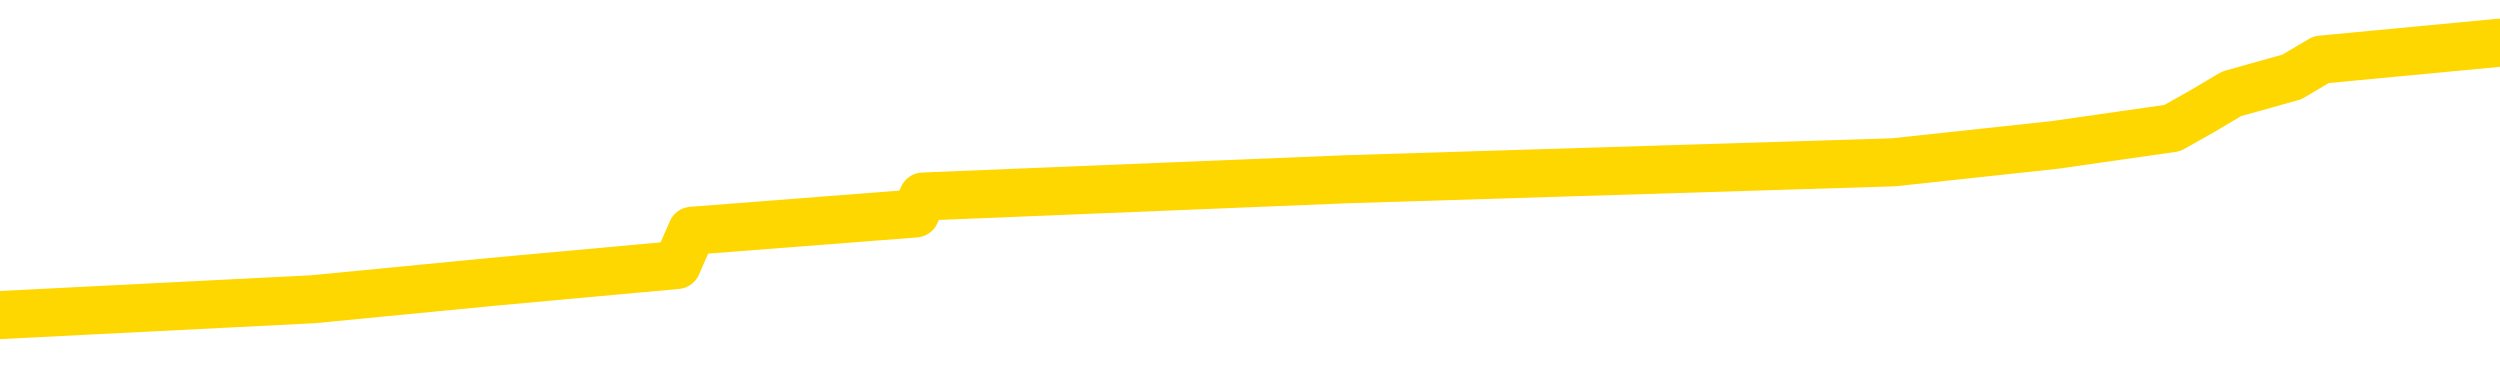<svg xmlns="http://www.w3.org/2000/svg" version="1.1" viewBox="0 0 6500 1000">
	<path fill="none" stroke="gold" stroke-width="125" stroke-linecap="round" stroke-linejoin="round" d="M0 135682  L-1117009 135682 L-1116824 135638 L-1116334 135549 L-1116041 135504 L-1115729 135415 L-1115495 135371 L-1115441 135282 L-1115382 135193 L-1115229 135148 L-1115189 135060 L-1115056 135015 L-1114763 134971 L-1114223 134971 L-1113612 134926 L-1113565 134926 L-1112924 134882 L-1112891 134882 L-1112366 134882 L-1112233 134837 L-1111843 134748 L-1111515 134659 L-1111397 134570 L-1111186 134481 L-1110469 134481 L-1109899 134437 L-1109792 134437 L-1109618 134393 L-1109396 134304 L-1108995 134259 L-1108969 134170 L-1108041 134081 L-1107953 133992 L-1107871 133903 L-1107801 133815 L-1107504 133770 L-1107352 133681 L-1105462 133726 L-1105361 133726 L-1105099 133726 L-1104805 133770 L-1104664 133681 L-1104415 133681 L-1104379 133637 L-1104221 133592 L-1103757 133503 L-1103504 133459 L-1103292 133370 L-1103041 133325 L-1102692 133281 L-1101764 133192 L-1101671 133103 L-1101260 133059 L-1100089 132970 L-1098900 132925 L-1098808 132836 L-1098780 132747 L-1098514 132658 L-1098215 132570 L-1098087 132481 L-1098049 132392 L-1097235 132392 L-1096851 132436 L-1095790 132481 L-1095729 132481 L-1095464 133370 L-1094992 134215 L-1094800 135060 L-1094536 135904 L-1094200 135860 L-1094064 135815 L-1093609 135771 L-1092865 135726 L-1092848 135682 L-1092682 135593 L-1092614 135593 L-1092098 135549 L-1091070 135549 L-1090873 135504 L-1090385 135460 L-1090023 135415 L-1089614 135415 L-1089229 135460 L-1087525 135460 L-1087427 135460 L-1087355 135460 L-1087294 135460 L-1087109 135415 L-1086773 135415 L-1086132 135371 L-1086056 135326 L-1085994 135326 L-1085808 135282 L-1085728 135282 L-1085551 135237 L-1085532 135193 L-1085302 135193 L-1084914 135148 L-1084025 135148 L-1083986 135104 L-1083898 135060 L-1083870 134971 L-1082862 134926 L-1082712 134837 L-1082688 134793 L-1082555 134748 L-1082516 134704 L-1081257 134659 L-1081199 134659 L-1080660 134615 L-1080607 134615 L-1080560 134615 L-1080165 134570 L-1080026 134526 L-1079826 134481 L-1079679 134481 L-1079515 134481 L-1079238 134526 L-1078879 134526 L-1078327 134481 L-1077682 134437 L-1077423 134348 L-1077269 134304 L-1076868 134259 L-1076828 134215 L-1076708 134170 L-1076646 134215 L-1076632 134215 L-1076538 134215 L-1076245 134170 L-1076094 133992 L-1075763 133903 L-1075685 133815 L-1075610 133770 L-1075383 133637 L-1075316 133548 L-1075089 133459 L-1075036 133370 L-1074872 133325 L-1073866 133281 L-1073683 133236 L-1073132 133192 L-1072738 133103 L-1072341 133059 L-1071491 132970 L-1071413 132925 L-1070834 132881 L-1070392 132881 L-1070151 132836 L-1069994 132836 L-1069593 132747 L-1069573 132747 L-1069128 132703 L-1068722 132658 L-1068587 132570 L-1068411 132481 L-1068275 132392 L-1068025 132303 L-1067025 132258 L-1066943 132214 L-1066807 132169 L-1066769 132125 L-1065879 132080 L-1065663 132036 L-1065220 131991 L-1065102 131947 L-1065046 131903 L-1064369 131903 L-1064269 131858 L-1064240 131858 L-1062898 131814 L-1062493 131769 L-1062453 131725 L-1061525 131680 L-1061427 131636 L-1061294 131591 L-1060889 131547 L-1060863 131502 L-1060770 131458 L-1060554 131413 L-1060143 131325 L-1058989 131236 L-1058698 131147 L-1058669 131058 L-1058061 131013 L-1057811 130924 L-1057791 130880 L-1056862 130835 L-1056810 130746 L-1056688 130702 L-1056670 130613 L-1056515 130569 L-1056339 130480 L-1056203 130435 L-1056146 130391 L-1056038 130346 L-1055953 130302 L-1055720 130257 L-1055645 130213 L-1055336 130168 L-1055219 130124 L-1055049 130080 L-1054958 130035 L-1054855 130035 L-1054832 129991 L-1054755 129991 L-1054657 129902 L-1054290 129857 L-1054185 129813 L-1053682 129768 L-1053230 129724 L-1053192 129679 L-1053168 129635 L-1053127 129590 L-1052998 129546 L-1052897 129502 L-1052456 129457 L-1052174 129413 L-1051581 129368 L-1051451 129324 L-1051176 129235 L-1051024 129190 L-1050871 129146 L-1050785 129057 L-1050707 129012 L-1050522 128968 L-1050471 128968 L-1050443 128923 L-1050364 128879 L-1050341 128835 L-1050057 128746 L-1049454 128657 L-1048458 128612 L-1048160 128568 L-1047426 128523 L-1047182 128479 L-1047092 128434 L-1046515 128390 L-1045816 128345 L-1045064 128301 L-1044746 128257 L-1044363 128168 L-1044286 128123 L-1043651 128079 L-1043466 128034 L-1043378 128034 L-1043248 128034 L-1042936 127990 L-1042886 127945 L-1042744 127901 L-1042723 127856 L-1041755 127812 L-1041209 127767 L-1040731 127767 L-1040670 127767 L-1040346 127767 L-1040325 127723 L-1040263 127723 L-1040052 127678 L-1039976 127634 L-1039921 127590 L-1039898 127545 L-1039859 127501 L-1039844 127456 L-1039086 127412 L-1039070 127367 L-1038270 127323 L-1038118 127278 L-1037213 127234 L-1036706 127189 L-1036477 127100 L-1036436 127100 L-1036321 127056 L-1036144 127012 L-1035390 127056 L-1035255 127012 L-1035091 126967 L-1034773 126923 L-1034597 126834 L-1033575 126745 L-1033551 126656 L-1033300 126611 L-1033087 126522 L-1032453 126478 L-1032215 126389 L-1032183 126300 L-1032005 126211 L-1031924 126122 L-1031835 126078 L-1031770 125989 L-1031330 125900 L-1031307 125855 L-1030766 125811 L-1030510 125767 L-1030015 125722 L-1029138 125678 L-1029101 125633 L-1029048 125589 L-1029007 125544 L-1028890 125500 L-1028613 125455 L-1028406 125366 L-1028209 125277 L-1028186 125188 L-1028136 125100 L-1028096 125055 L-1028018 125011 L-1027421 124922 L-1027361 124877 L-1027257 124833 L-1027103 124788 L-1026471 124744 L-1025791 124699 L-1025488 124610 L-1025141 124566 L-1024943 124522 L-1024895 124433 L-1024575 124388 L-1023947 124344 L-1023800 124299 L-1023764 124255 L-1023706 124210 L-1023630 124121 L-1023388 124121 L-1023300 124077 L-1023206 124032 L-1022912 123988 L-1022778 123943 L-1022718 123899 L-1022681 123810 L-1022409 123810 L-1021403 123766 L-1021227 123721 L-1021176 123721 L-1020884 123677 L-1020691 123588 L-1020358 123543 L-1019852 123499 L-1019290 123410 L-1019275 123321 L-1019258 123277 L-1019158 123188 L-1019043 123099 L-1019004 123010 L-1018966 122965 L-1018901 122965 L-1018873 122921 L-1018734 122965 L-1018441 122965 L-1018391 122965 L-1018286 122965 L-1018021 122921 L-1017556 122876 L-1017412 122876 L-1017357 122787 L-1017300 122743 L-1017109 122698 L-1016744 122654 L-1016529 122654 L-1016335 122654 L-1016277 122654 L-1016218 122565 L-1016064 122521 L-1015794 122476 L-1015364 122698 L-1015349 122698 L-1015272 122654 L-1015207 122610 L-1015078 122298 L-1015055 122254 L-1014771 122209 L-1014723 122165 L-1014668 122120 L-1014206 122076 L-1014167 122076 L-1014126 122032 L-1013936 121987 L-1013456 121943 L-1012969 121898 L-1012952 121854 L-1012914 121809 L-1012658 121765 L-1012580 121676 L-1012350 121631 L-1012334 121542 L-1012040 121453 L-1011598 121409 L-1011151 121365 L-1010646 121320 L-1010492 121276 L-1010206 121231 L-1010166 121142 L-1009835 121098 L-1009613 121053 L-1009096 120964 L-1009020 120920 L-1008772 120831 L-1008578 120742 L-1008518 120698 L-1007741 120653 L-1007667 120653 L-1007437 120609 L-1007420 120609 L-1007358 120564 L-1007163 120520 L-1006698 120520 L-1006675 120475 L-1006545 120475 L-1005245 120475 L-1005228 120475 L-1005151 120431 L-1005057 120431 L-1004840 120431 L-1004688 120386 L-1004510 120431 L-1004455 120475 L-1004169 120520 L-1004129 120520 L-1003759 120520 L-1003319 120520 L-1003136 120520 L-1002815 120475 L-1002520 120475 L-1002074 120386 L-1002002 120342 L-1001540 120253 L-1001102 120208 L-1000920 120164 L-999466 120075 L-999334 120031 L-998877 119942 L-998651 119897 L-998264 119808 L-997748 119719 L-996794 119630 L-995999 119542 L-995325 119497 L-994899 119408 L-994588 119364 L-994358 119230 L-993675 119097 L-993662 118963 L-993452 118786 L-993430 118741 L-993256 118652 L-992306 118608 L-992037 118519 L-991222 118474 L-990912 118385 L-990874 118341 L-990817 118252 L-990200 118208 L-989562 118119 L-987936 118074 L-987262 118030 L-986620 118030 L-986543 118030 L-986486 118030 L-986451 118030 L-986422 117985 L-986310 117896 L-986292 117852 L-986270 117807 L-986116 117763 L-986063 117674 L-985985 117630 L-985866 117585 L-985768 117541 L-985651 117496 L-985381 117407 L-985111 117363 L-985094 117274 L-984894 117229 L-984747 117140 L-984520 117096 L-984386 117052 L-984077 117007 L-984018 116963 L-983664 116874 L-983316 116829 L-983215 116785 L-983151 116696 L-983091 116651 L-982706 116562 L-982325 116518 L-982221 116473 L-981961 116429 L-981690 116340 L-981530 116296 L-981498 116251 L-981436 116207 L-981295 116162 L-981111 116118 L-981066 116073 L-980778 116073 L-980762 116029 L-980529 116029 L-980468 115984 L-980430 115984 L-979850 115940 L-979716 115895 L-979693 115718 L-979675 115406 L-979657 115051 L-979641 114695 L-979617 114339 L-979601 114072 L-979579 113761 L-979563 113450 L-979539 113272 L-979523 113094 L-979501 112961 L-979484 112872 L-979435 112738 L-979363 112605 L-979328 112383 L-979305 112205 L-979269 112027 L-979228 111849 L-979191 111760 L-979175 111582 L-979151 111449 L-979114 111360 L-979097 111227 L-979073 111138 L-979056 111049 L-979037 110960 L-979021 110871 L-978992 110738 L-978966 110604 L-978921 110560 L-978904 110471 L-978862 110426 L-978814 110337 L-978744 110248 L-978728 110160 L-978712 110071 L-978650 110026 L-978611 109982 L-978572 109937 L-978406 109893 L-978341 109848 L-978325 109804 L-978280 109715 L-978222 109670 L-978009 109626 L-977976 109582 L-977933 109537 L-977855 109493 L-977318 109448 L-977240 109404 L-977136 109315 L-977047 109270 L-976871 109226 L-976520 109181 L-976364 109137 L-975927 109092 L-975770 109048 L-975640 109004 L-974936 108915 L-974735 108870 L-973774 108781 L-973292 108737 L-973193 108737 L-973101 108692 L-972856 108648 L-972782 108603 L-972340 108514 L-972243 108470 L-972228 108425 L-972212 108381 L-972188 108337 L-971722 108292 L-971505 108248 L-971365 108203 L-971071 108159 L-970983 108114 L-970941 108070 L-970912 108025 L-970739 107981 L-970680 107936 L-970604 107892 L-970523 107847 L-970453 107847 L-970144 107803 L-970059 107759 L-969845 107714 L-969810 107670 L-969127 107625 L-969028 107581 L-968823 107536 L-968776 107492 L-968498 107447 L-968436 107403 L-968419 107314 L-968341 107269 L-968033 107180 L-968008 107136 L-967954 107047 L-967932 107003 L-967809 106958 L-967673 106869 L-967429 106825 L-967304 106825 L-966657 106780 L-966641 106780 L-966616 106780 L-966436 106691 L-966360 106647 L-966268 106602 L-965840 106558 L-965424 106514 L-965031 106425 L-964953 106380 L-964934 106336 L-964570 106291 L-964334 106247 L-964106 106202 L-963793 106158 L-963715 106113 L-963634 106024 L-963456 105935 L-963440 105891 L-963175 105802 L-963095 105758 L-962865 105713 L-962639 105669 L-962323 105669 L-962148 105624 L-961787 105624 L-961395 105580 L-961325 105491 L-961262 105446 L-961121 105357 L-961070 105313 L-960968 105224 L-960466 105180 L-960269 105135 L-960022 105091 L-959837 105046 L-959537 105002 L-959461 104957 L-959295 104868 L-958411 104824 L-958382 104735 L-958259 104646 L-957680 104602 L-957602 104557 L-956889 104557 L-956577 104557 L-956364 104557 L-956347 104557 L-955961 104557 L-955436 104468 L-954989 104424 L-954660 104379 L-954507 104335 L-954181 104335 L-954003 104290 L-953921 104290 L-953715 104201 L-953540 104157 L-952611 104112 L-951721 104068 L-951682 104024 L-951454 104024 L-951075 103979 L-950287 103935 L-950053 103890 L-949977 103846 L-949620 103801 L-949048 103712 L-948781 103668 L-948394 103623 L-948291 103623 L-948121 103623 L-947502 103623 L-947291 103623 L-946983 103623 L-946930 103579 L-946803 103534 L-946750 103490 L-946630 103445 L-946294 103357 L-945335 103312 L-945204 103223 L-945002 103179 L-944371 103134 L-944059 103090 L-943645 103045 L-943618 103001 L-943473 102956 L-943053 102912 L-941720 102912 L-941673 102867 L-941545 102779 L-941528 102734 L-940950 102645 L-940744 102601 L-940714 102556 L-940674 102512 L-940616 102467 L-940579 102423 L-940500 102378 L-940357 102334 L-939903 102289 L-939785 102245 L-939500 102200 L-939127 102156 L-939031 102112 L-938704 102067 L-938349 102023 L-938179 101978 L-938132 101934 L-938023 101889 L-937934 101845 L-937906 101800 L-937830 101711 L-937526 101667 L-937493 101578 L-937421 101534 L-937053 101489 L-936717 101445 L-936637 101445 L-936417 101400 L-936246 101356 L-936218 101311 L-935721 101267 L-935172 101178 L-934291 101133 L-934193 101044 L-934116 101000 L-933841 100955 L-933594 100867 L-933520 100822 L-933458 100733 L-933340 100689 L-933297 100644 L-933187 100600 L-933110 100511 L-932410 100466 L-932164 100422 L-932124 100377 L-931968 100333 L-931369 100333 L-931142 100333 L-931050 100333 L-930575 100333 L-929977 100244 L-929458 100200 L-929437 100155 L-929291 100111 L-928971 100111 L-928429 100111 L-928197 100111 L-928027 100111 L-927540 100066 L-927313 100022 L-927228 99977 L-926882 99933 L-926556 99933 L-926033 99888 L-925705 99844 L-925105 99799 L-924907 99710 L-924855 99666 L-924815 99622 L-924533 99577 L-923849 99488 L-923539 99444 L-923514 99355 L-923323 99310 L-923100 99266 L-923014 99221 L-922350 99132 L-922326 99088 L-922104 98999 L-921774 98955 L-921422 98866 L-921217 98821 L-920985 98732 L-920727 98688 L-920537 98599 L-920490 98554 L-920263 98510 L-920228 98465 L-920072 98421 L-919857 98377 L-919684 98332 L-919593 98288 L-919316 98243 L-919072 98199 L-918757 98154 L-918331 98154 L-918293 98154 L-917810 98154 L-917577 98154 L-917365 98110 L-917139 98065 L-916589 98065 L-916342 98021 L-915508 98021 L-915452 97976 L-915430 97932 L-915272 97887 L-914811 97843 L-914770 97799 L-914430 97710 L-914297 97665 L-914074 97621 L-913502 97576 L-913030 97532 L-912835 97487 L-912643 97443 L-912453 97398 L-912351 97354 L-911983 97309 L-911937 97265 L-911855 97220 L-910562 97176 L-910513 97132 L-910245 97132 L-910100 97132 L-909549 97132 L-909432 97087 L-909351 97043 L-908991 96998 L-908768 96954 L-908486 96909 L-908157 96820 L-907649 96776 L-907537 96731 L-907458 96687 L-907294 96642 L-906999 96642 L-906530 96642 L-906334 96687 L-906283 96687 L-905634 96642 L-905512 96598 L-905058 96598 L-905022 96554 L-904554 96509 L-904443 96465 L-904427 96420 L-904210 96420 L-904030 96376 L-903498 96376 L-902468 96376 L-902269 96331 L-901811 96287 L-900862 96198 L-900764 96153 L-900410 96064 L-900349 96020 L-900335 95975 L-900299 95931 L-899930 95887 L-899810 95842 L-899568 95798 L-899404 95753 L-899217 95709 L-899096 95664 L-898025 95575 L-897167 95531 L-896955 95442 L-896858 95397 L-896683 95309 L-896350 95264 L-896278 95220 L-896221 95175 L-896045 95175 L-895657 95131 L-895421 95086 L-895310 95042 L-895193 94997 L-894212 94953 L-894187 94908 L-893592 94819 L-893560 94819 L-893411 94775 L-893127 94730 L-892215 94730 L-891269 94730 L-891116 94686 L-891013 94686 L-890882 94642 L-890739 94597 L-890712 94553 L-890598 94508 L-890380 94464 L-889698 94419 L-889569 94375 L-889266 94330 L-889026 94241 L-888693 94197 L-888054 94152 L-887712 94064 L-887650 94019 L-887494 94019 L-886573 94019 L-886102 94019 L-886059 94019 L-886046 93975 L-886005 93930 L-885983 93886 L-885956 93841 L-885812 93797 L-885389 93752 L-885054 93752 L-884863 93708 L-884434 93708 L-884247 93663 L-883858 93574 L-883323 93530 L-882951 93485 L-882929 93485 L-882679 93441 L-882561 93397 L-882485 93352 L-882349 93308 L-882310 93263 L-882230 93219 L-881836 93174 L-881340 93130 L-881228 93041 L-881055 92996 L-880747 92952 L-880299 92907 L-879976 92863 L-879834 92774 L-879407 92685 L-879253 92596 L-879198 92507 L-878384 92463 L-878365 92418 L-877993 92374 L-877936 92374 L-876807 92329 L-876739 92329 L-876181 92285 L-875986 92240 L-875850 92196 L-875616 92152 L-875269 92107 L-875235 92018 L-875199 91974 L-875131 91885 L-874782 91840 L-874610 91796 L-874125 91751 L-874109 91707 L-873784 91662 L-873626 91618 L-872485 91529 L-872461 91485 L-872269 91396 L-872075 91351 L-871825 91307 L-871808 91262 L-870788 91218 L-870490 91173 L-870415 91129 L-870278 91040 L-870103 90995 L-869526 90907 L-869310 90862 L-869247 90818 L-869116 90773 L-869079 90684 L-868556 90640 L-868418 108159 L-868404 108159 L-868381 108159 L-868360 108159 L-868133 90595 L-867357 90595 L-867316 90595 L-866948 90595 L-866870 90551 L-866818 90506 L-866145 90462 L-865402 90417 L-864977 90417 L-864530 90373 L-863468 90329 L-863156 90240 L-862746 90240 L-862674 90195 L-862150 90195 L-862055 90195 L-862037 90195 L-861593 90151 L-861407 90062 L-860627 89973 L-859955 89928 L-859542 89795 L-859311 89706 L-859170 89662 L-859088 89573 L-859068 89528 L-858992 89528 L-858864 89484 L-858547 89528 L-858323 89528 L-857998 89484 L-857936 89484 L-857566 89484 L-857533 89484 L-857324 89484 L-856656 89484 L-856579 89484 L-856421 89395 L-856310 89395 L-855984 89350 L-855829 89306 L-855488 89306 L-855431 89217 L-855093 89128 L-854889 89084 L-854836 88995 L-853460 88950 L-853330 88906 L-852897 88861 L-852576 88817 L-851749 88728 L-851625 88683 L-850894 88594 L-850739 88506 L-850698 88461 L-850644 88417 L-850621 88372 L-850507 88328 L-850210 88283 L-849921 88239 L-849866 88194 L-849746 88150 L-849715 88105 L-849616 88061 L-849172 88061 L-849020 88016 L-848185 88016 L-847643 87972 L-847308 87972 L-847293 87927 L-847217 87883 L-847101 87839 L-846906 87794 L-846642 87750 L-845807 87705 L-845711 87661 L-845189 87616 L-845148 87572 L-845048 87527 L-844220 87527 L-844085 87483 L-843746 87483 L-843192 87438 L-842813 87394 L-842650 87349 L-842340 87305 L-841527 87261 L-841221 87216 L-840953 87216 L-840631 87216 L-840310 87261 L-840035 87261 L-839206 87172 L-839111 87127 L-839018 86994 L-838914 86860 L-838527 86727 L-838047 86638 L-838031 86594 L-837912 86549 L-837544 86460 L-837449 86416 L-836615 86327 L-836538 86282 L-836239 86238 L-836148 86193 L-835741 86104 L-835631 86016 L-834931 85971 L-834458 85927 L-834398 85882 L-834179 85793 L-833905 85749 L-833792 85704 L-832765 85660 L-832379 85615 L-832359 85571 L-832026 85526 L-831781 85482 L-831348 85437 L-831238 85393 L-831120 85349 L-830668 85260 L-830078 85215 L-829741 85171 L-827849 85126 L-827735 85037 L-827523 84993 L-826205 84948 L-826098 74944 L-826032 65073 L-825996 55958 L-825934 55958 L-825435 65873 L-824760 75655 L-824738 84682 L-824467 84593 L-823499 84593 L-822810 84548 L-822648 84504 L-822107 84459 L-822018 84415 L-820998 84370 L-820050 84281 L-819685 84326 L-819582 84370 L-818994 84370 L-818934 84370 L-818834 84326 L-818394 84237 L-818286 84192 L-817845 84148 L-816845 84015 L-816588 83881 L-816485 83748 L-816355 83659 L-815989 83570 L-815408 83481 L-815377 83437 L-815061 83392 L-813078 83348 L-812963 83303 L-812895 83303 L-812536 83259 L-810918 83214 L-810740 83214 L-810596 83214 L-809773 83259 L-809721 83303 L-809666 83303 L-809232 83303 L-808251 83348 L-808178 83348 L-807093 83303 L-806880 83303 L-806164 83214 L-805775 83170 L-805557 83081 L-805237 82992 L-804743 82903 L-804616 82859 L-804387 82770 L-804154 82681 L-804095 82636 L-803806 82592 L-803533 82503 L-802504 82458 L-800839 82414 L-800419 82369 L-800282 82325 L-800126 82325 L-799821 82281 L-799593 82192 L-799434 82147 L-799275 82058 L-799106 81969 L-799058 81925 L-799005 81880 L-798983 81880 L-798597 81836 L-798347 81836 L-798077 81836 L-797916 81836 L-797827 81836 L-796168 81836 L-796003 81880 L-795623 81836 L-795163 81836 L-794553 81747 L-793460 81702 L-793029 81658 L-792997 81614 L-792935 81569 L-792918 81525 L-791214 81480 L-791172 81436 L-790706 81391 L-790519 81347 L-790487 81258 L-789891 81213 L-789842 81169 L-789519 81124 L-789468 81080 L-789258 81036 L-789240 80991 L-788973 80902 L-788921 80858 L-788452 80813 L-787941 80724 L-787863 80724 L-787568 80680 L-787552 80635 L-787513 80591 L-787442 80546 L-787285 80502 L-786339 80502 L-786283 80502 L-785762 80502 L-785569 80457 L-785468 80457 L-785242 80413 L-784733 80413 L-784345 81614 L-784275 81614 L-783927 81569 L-783570 81525 L-782441 80235 L-782389 80146 L-782163 80102 L-782129 80057 L-782004 79968 L-781906 79968 L-781641 79968 L-780901 80013 L-780322 80013 L-780029 80013 L-779323 80013 L-779144 79968 L-779121 79968 L-778485 79924 L-778174 79879 L-777777 79879 L-777748 79835 L-777727 79791 L-777573 79746 L-776888 79746 L-776871 79746 L-776531 79746 L-776259 79702 L-776221 79657 L-776165 79568 L-776143 79524 L-776072 79479 L-775739 79435 L-775633 79390 L-775605 79301 L-775407 79257 L-775254 79212 L-774386 79168 L-773823 79079 L-773807 79079 L-773706 79035 L-773604 79079 L-773457 79079 L-773379 79079 L-773341 79035 L-773286 78990 L-773212 78946 L-773067 78901 L-772586 78901 L-772181 78857 L-771315 78901 L-771295 78901 L-771037 78901 L-770961 78901 L-770932 78857 L-770921 78768 L-770904 78723 L-770611 78679 L-770571 78634 L-770500 78590 L-770426 78546 L-770221 78501 L-770061 78368 L-769760 78234 L-769682 78056 L-769665 77923 L-769449 77834 L-769218 77834 L-769108 77879 L-768738 77923 L-768580 77923 L-768348 77923 L-768180 77923 L-768035 77879 L-767903 77834 L-766627 77745 L-766223 77656 L-766163 77612 L-766046 77523 L-765621 77478 L-765605 77389 L-765543 77345 L-765270 77256 L-765158 77212 L-764875 77123 L-764598 77078 L-764173 76989 L-764150 76945 L-764072 76900 L-763947 76856 L-763360 76811 L-762969 76767 L-762633 76722 L-762044 76678 L-761942 76678 L-761772 76634 L-761635 76634 L-760808 76589 L-759622 76545 L-759586 76500 L-759531 76500 L-759310 76456 L-759105 76456 L-758951 76456 L-758694 76411 L-758617 76367 L-758075 76322 L-758038 76278 L-757789 76233 L-757402 76189 L-756576 76144 L-756218 76100 L-755908 76100 L-755650 76056 L-755426 76011 L-755020 75967 L-754903 75922 L-754720 75878 L-754667 75878 L-754478 75833 L-754308 75789 L-754279 75744 L-753998 75700 L-753688 75655 L-753550 75611 L-753240 75566 L-753046 75566 L-753031 75522 L-752311 75522 L-752178 75433 L-751880 75389 L-751790 75344 L-751189 75344 L-751151 75300 L-751072 75255 L-750452 75211 L-750300 75122 L-750260 75077 L-749949 75033 L-749757 74988 L-749565 74899 L-749509 74811 L-749200 74766 L-749148 74722 L-749093 74766 L-749068 74766 L-748943 74766 L-748132 74722 L-748056 74677 L-747515 74633 L-747246 74588 L-746587 74544 L-745679 74499 L-745438 74455 L-744906 74410 L-744688 74366 L-743581 74410 L-743531 74410 L-742755 74410 L-742207 74366 L-742096 74321 L-741943 74232 L-741888 74188 L-741723 74144 L-741346 74099 L-740898 74055 L-740843 74010 L-740689 73966 L-740009 73921 L-739789 73877 L-739271 73832 L-738422 73743 L-738406 73699 L-736615 73654 L-736061 73610 L-735943 73566 L-734938 73521 L-734901 73477 L-734668 73477 L-734576 73477 L-734536 73477 L-734204 73432 L-733852 73388 L-733587 73299 L-733300 73254 L-732989 73165 L-732735 73076 L-732641 73032 L-732151 72987 L-731944 72943 L-731378 72899 L-731264 72943 L-730913 72899 L-730861 72899 L-730821 72899 L-730218 72810 L-729484 72721 L-728903 72632 L-728667 72543 L-728127 72409 L-727974 72321 L-727473 72276 L-727263 72187 L-727240 72187 L-727181 72143 L-726219 72143 L-726041 72098 L-725599 72054 L-725575 71965 L-725420 71920 L-725338 71920 L-725188 71965 L-724541 71965 L-724491 71920 L-723371 71876 L-722387 71831 L-722326 71787 L-721605 71742 L-720740 71698 L-720361 71654 L-720143 71654 L-719383 71609 L-719331 71565 L-719022 71476 L-718170 71476 L-717977 71431 L-717801 71387 L-717576 71387 L-717449 71342 L-717257 71342 L-717025 71298 L-716855 71342 L-716569 71298 L-716290 71298 L-716207 71253 L-716036 71209 L-716019 71120 L-715865 71076 L-715826 71031 L-715051 70987 L-714974 70987 L-714742 70898 L-714315 70853 L-713970 70809 L-713386 70764 L-713118 70764 L-712859 70764 L-712729 70675 L-712713 70631 L-712599 70586 L-712575 70542 L-712341 70497 L-712305 70453 L-710989 70453 L-710934 70409 L-710255 70320 L-709682 70320 L-709557 70320 L-709404 70320 L-709327 70320 L-709015 70231 L-708742 70186 L-708652 70097 L-708551 70097 L-707623 70053 L-707547 70053 L-707183 70053 L-707158 70008 L-707122 69964 L-706346 69875 L-706254 69831 L-706114 69786 L-705713 69742 L-705451 69742 L-705207 69786 L-704993 69742 L-704913 69742 L-704837 69742 L-704760 69742 L-704573 69786 L-704507 69786 L-704257 69786 L-704202 69742 L-704065 69697 L-703985 69608 L-703872 69564 L-703648 69519 L-703484 69475 L-703443 69430 L-703274 69386 L-702903 69341 L-702888 69297 L-702772 69253 L-702051 69208 L-702015 69164 L-701882 69164 L-701534 69119 L-701123 69119 L-701087 69119 L-701009 69075 L-700970 69030 L-700606 68986 L-700401 68941 L-700386 68897 L-700041 68852 L-699692 68852 L-699367 68852 L-699265 68808 L-699112 68808 L-698918 68763 L-698686 68763 L-698594 68763 L-698438 68763 L-698361 68763 L-698320 68719 L-698207 68674 L-698183 68630 L-697933 68630 L-697794 68541 L-697216 68408 L-696388 68319 L-695900 68230 L-695778 68185 L-695740 68141 L-695727 68096 L-695575 68008 L-695474 67919 L-695241 67874 L-694851 67785 L-694546 67741 L-694531 67696 L-694360 67652 L-694122 67563 L-693525 67563 L-692921 67518 L-692882 67518 L-692841 67518 L-692688 67474 L-692635 67429 L-692572 67385 L-692504 67341 L-692450 67252 L-692424 67207 L-692378 67163 L-692283 67074 L-692146 67029 L-691993 66985 L-691861 66940 L-691820 66940 L-691784 66896 L-691722 66851 L-691449 66763 L-691135 66718 L-691094 66629 L-691009 66585 L-690831 66540 L-690594 66496 L-690236 66451 L-690206 66407 L-689637 66362 L-689514 66318 L-689278 66273 L-689255 66273 L-688974 66229 L-688689 66229 L-688433 66229 L-687861 66184 L-687565 66140 L-687489 66096 L-686790 66051 L-686712 66007 L-686677 65962 L-686651 65918 L-686599 65829 L-686405 65784 L-686265 65695 L-686229 65651 L-686189 65606 L-685593 65562 L-685361 65518 L-685078 65829 L-685023 66096 L-684949 66407 L-684871 66674 L-684635 66585 L-684391 66540 L-684255 66496 L-684149 66451 L-684069 66407 L-683682 66318 L-683555 66273 L-683403 66229 L-683365 66184 L-683219 66140 L-682997 66096 L-682824 66051 L-682755 66007 L-681933 65918 L-681917 65918 L-681622 65873 L-680835 65829 L-680525 65829 L-680378 65784 L-680150 65740 L-679950 65651 L-679013 65606 L-678976 65562 L-678953 65518 L-678912 65429 L-678644 65384 L-678047 65340 L-677984 65295 L-677948 65251 L-677931 65206 L-677236 65206 L-677035 65206 L-677003 65206 L-676669 65206 L-676562 65162 L-675937 65073 L-675433 65028 L-675396 64939 L-674954 64939 L-674857 64895 L-674699 64895 L-674385 64895 L-674373 64895 L-673933 64939 L-673451 64984 L-673322 64984 L-673002 64984 L-672933 64939 L-672629 64939 L-672453 64895 L-672260 64851 L-672017 64762 L-671819 64673 L-671794 64584 L-671215 64539 L-671146 64495 L-670736 64450 L-670682 64406 L-670635 64361 L-670271 64317 L-670125 64273 L-669920 64228 L-669824 64228 L-669668 64184 L-669607 64139 L-669459 64050 L-669359 64006 L-668802 64006 L-668780 64095 L-668608 64139 L-668066 64184 L-668005 64184 L-667951 64095 L-667922 64006 L-667851 63961 L-667835 63872 L-667771 63828 L-667735 63739 L-667580 63694 L-667254 63650 L-666688 63606 L-666674 63561 L-666612 63472 L-666510 63383 L-666464 63383 L-666221 63339 L-665799 63339 L-665644 63339 L-663903 63250 L-663361 63205 L-662418 63161 L-662008 63116 L-661467 63028 L-661271 62983 L-661102 62939 L-660807 62894 L-660692 62850 L-660677 62850 L-660522 62805 L-660382 62761 L-660305 62672 L-660174 62672 L-659826 62672 L-659455 62716 L-658857 62716 L-658681 62716 L-658525 62672 L-658256 62627 L-658105 62627 L-657813 62761 L-657790 62850 L-657707 62939 L-657479 63028 L-656780 62983 L-656653 62939 L-656222 62894 L-656128 62850 L-654923 62850 L-654874 62805 L-654580 62805 L-654177 62761 L-653901 62672 L-653882 62627 L-653764 62583 L-653688 62538 L-653506 62494 L-653026 62449 L-652575 62361 L-652165 62316 L-652134 62272 L-651716 62227 L-651602 62227 L-651484 62227 L-651469 62227 L-651274 62183 L-651253 62094 L-651020 62049 L-650577 62005 L-650258 61916 L-649793 61916 L-649628 61871 L-649473 61827 L-649317 61827 L-648864 61827 L-648544 61827 L-648489 61871 L-648118 61871 L-648081 61916 L-647754 61916 L-647638 61871 L-647539 61827 L-647213 61738 L-646826 61694 L-646565 61649 L-646207 61560 L-645950 61516 L-643780 61471 L-643731 61427 L-643708 61382 L-643297 61382 L-643235 61382 L-643165 61427 L-642934 61427 L-642623 61382 L-642320 61293 L-642276 61249 L-641968 61204 L-641835 61160 L-641618 61116 L-640906 61071 L-640751 61071 L-640613 61027 L-640464 61027 L-640443 61027 L-640248 60982 L-640223 60938 L-640132 60893 L-640110 60849 L-640094 60804 L-639994 60760 L-639065 60715 L-638607 60715 L-637515 60626 L-637092 60626 L-636689 60582 L-636650 60538 L-636396 60493 L-635622 60404 L-635606 60360 L-635581 60315 L-635388 60271 L-634652 60226 L-634383 60182 L-634342 60137 L-633943 60048 L-633918 60004 L-633129 59959 L-632449 59915 L-631078 59871 L-630808 59826 L-630759 59782 L-630222 59693 L-630189 59648 L-630087 59559 L-629763 59515 L-629684 59470 L-629415 59470 L-628502 59426 L-628364 59426 L-628115 59337 L-627569 59337 L-627147 59293 L-626954 59248 L-626939 59248 L-626801 59159 L-626707 59115 L-626580 59070 L-626320 59026 L-626295 58937 L-626204 58892 L-625894 58848 L-625833 58803 L-625716 58803 L-625367 58803 L-624556 58803 L-624325 58714 L-623496 58714 L-623263 58626 L-623047 58581 L-622528 58581 L-621890 58537 L-621474 58492 L-621152 58448 L-620671 58403 L-620245 58403 L-620184 58359 L-619836 58359 L-619795 58314 L-619781 58270 L-619682 58181 L-619636 58181 L-619151 58136 L-618350 58136 L-618015 58136 L-616934 58092 L-616454 58048 L-616431 58003 L-616291 57959 L-615735 57914 L-615038 57870 L-614729 57825 L-614508 57781 L-614403 57736 L-614300 57647 L-613629 57603 L-613535 57558 L-613513 57558 L-613436 57514 L-613258 57514 L-613086 57514 L-612905 57469 L-612892 57425 L-612816 57381 L-612651 57336 L-612136 57292 L-612120 57247 L-611980 57247 L-611617 57203 L-611593 57203 L-611463 57158 L-611438 57114 L-611076 57069 L-610550 56980 L-610457 56936 L-610241 56847 L-610147 56803 L-610123 56758 L-609659 56714 L-609582 56714 L-609180 56669 L-608729 56669 L-607477 56625 L-607439 56580 L-607007 56536 L-606974 56491 L-606255 56447 L-606079 56402 L-605943 56358 L-605637 56313 L-605582 56269 L-605557 56180 L-605541 56091 L-605366 56047 L-605176 56002 L-604669 56002 L-604295 55646 L-603957 55246 L-603918 54891 L-603199 54579 L-603106 54535 L-603067 54490 L-602525 54490 L-602502 54446 L-602100 54401 L-601674 54357 L-601403 54357 L-601223 54313 L-600977 54224 L-600954 54179 L-600898 54090 L-600281 54046 L-599778 54001 L-599391 54001 L-598772 54046 L-598556 54046 L-598401 54090 L-597109 54001 L-597009 53957 L-596567 53868 L-596236 53823 L-595935 53734 L-595693 53690 L-594958 53601 L-594379 53557 L-593549 53512 L-593449 53468 L-592891 53423 L-592753 53379 L-591111 53334 L-591051 53334 L-590957 53334 L-589990 53334 L-589812 53290 L-589525 53290 L-589307 53290 L-589229 53245 L-588958 53245 L-588843 53201 L-588689 53156 L-588379 53112 L-588301 53068 L-588210 53068 L-588132 53023 L-588016 53023 L-587837 52979 L-587745 52934 L-587707 52890 L-587204 52890 L-586985 52845 L-586856 52845 L-586701 52801 L-586646 52756 L-586522 52756 L-586137 52712 L-585628 52667 L-585556 52623 L-585076 52578 L-584999 52534 L-584898 52534 L-584665 52489 L-584200 52489 L-583970 52489 L-583954 52489 L-583722 52489 L-583567 52489 L-583505 52489 L-583312 52445 L-583041 52356 L-582290 52312 L-581337 52312 L-581301 52267 L-581076 52267 L-580636 52267 L-580355 52178 L-580007 52134 L-578938 52089 L-578010 52089 L-577879 52089 L-577833 52089 L-577763 52045 L-577609 52045 L-577531 51956 L-577358 51867 L-576923 51778 L-576719 51734 L-576658 51645 L-576076 51600 L-575922 51511 L-575806 51467 L-575765 51422 L-575596 51378 L-575459 51333 L-575248 51244 L-575171 51200 L-575148 51156 L-574939 51067 L-574529 51022 L-574504 50978 L-574281 50933 L-574136 50889 L-574101 50844 L-574088 50800 L-574065 50755 L-573832 50711 L-573647 50666 L-573429 50622 L-573404 50578 L-572715 50533 L-572611 50489 L-572576 50444 L-572555 50400 L-572361 50355 L-572308 50311 L-572191 50222 L-572109 50222 L-571998 50177 L-571684 50133 L-571224 50088 L-570969 50044 L-570735 49955 L-570605 49911 L-570253 49866 L-570194 49822 L-570041 49777 L-569469 49688 L-569382 49644 L-569229 49555 L-568933 49466 L-568563 49377 L-568260 49288 L-568183 49244 L-567778 49199 L-567610 49199 L-567466 49199 L-566926 49199 L-566865 49199 L-566850 49110 L-566684 49066 L-566478 49021 L-566403 49021 L-566310 48977 L-565900 48932 L-565885 48888 L-565861 48888 L-565668 48843 L-565592 49244 L-565421 49644 L-565359 50000 L-565343 50400 L-564829 50355 L-564607 50311 L-563988 50222 L-563735 50177 L-563541 50133 L-563502 50088 L-563428 50088 L-563363 50088 L-562712 50088 L-562674 50133 L-562500 50133 L-562434 50133 L-561760 50133 L-561371 50044 L-561109 50000 L-560871 49955 L-560793 49866 L-560778 49777 L-560576 49733 L-560205 49644 L-559979 49599 L-559344 49555 L-559324 49555 L-558937 49510 L-558843 49510 L-558785 49466 L-558509 49421 L-558200 49421 L-558122 49377 L-557271 49421 L-556928 49644 L-556491 49911 L-556058 50133 L-555563 50355 L-555413 50311 L-555145 50355 L-553907 50400 L-553850 50489 L-552086 50533 L-551896 50489 L-550886 50444 L-550735 50400 L-550359 50489 L-550038 50578 L-549433 50666 L-549363 50755 L-549186 50711 L-548358 50666 L-548219 50622 L-547832 50578 L-547648 50533 L-547604 50489 L-547484 50444 L-547274 50400 L-546827 50311 L-546479 50266 L-546346 50222 L-545937 50177 L-545587 50177 L-545302 50133 L-545108 50088 L-544954 50088 L-544790 50044 L-544722 50000 L-544622 50000 L-544388 49955 L-544272 49955 L-544219 49911 L-543677 49911 L-543213 49866 L-542031 49866 L-541897 49866 L-541873 49866 L-541820 49866 L-541152 49866 L-540117 49777 L-539924 49733 L-539744 49688 L-539592 49688 L-539552 49644 L-539537 49644 L-539475 49599 L-539150 49555 L-537990 49510 L-537796 49466 L-537619 49421 L-536505 49377 L-535645 49333 L-535539 49333 L-535065 49288 L-534873 49288 L-532551 49244 L-532473 49199 L-532352 49110 L-532318 49066 L-532280 48977 L-532186 48843 L-531970 48755 L-531389 48666 L-531003 48621 L-530230 48577 L-530152 48532 L-529455 48532 L-528913 48532 L-528872 48488 L-528742 48488 L-528278 48443 L-528239 48399 L-528105 48354 L-527737 48310 L-527707 48265 L-527557 48265 L-527156 48221 L-525332 48265 L-524525 48221 L-523807 48221 L-523790 48221 L-523476 48132 L-522915 48088 L-522413 48043 L-521894 47999 L-521873 47954 L-520129 47910 L-519960 47865 L-519764 47821 L-518870 47776 L-518352 47687 L-518141 47643 L-517883 47598 L-517174 47554 L-516224 47510 L-515565 47465 L-515526 47376 L-515240 47332 L-515157 47287 L-515062 47287 L-514930 47243 L-514853 47243 L-514117 47243 L-513780 47198 L-513731 47243 L-513475 47243 L-513189 47198 L-512763 47198 L-512183 47154 L-511924 47154 L-511773 47109 L-511525 47109 L-511487 47109 L-510690 47065 L-510652 47020 L-510475 47020 L-510066 46931 L-509837 46931 L-509761 46931 L-509629 46931 L-509513 46887 L-509165 46843 L-509102 46798 L-508949 46754 L-508208 46709 L-508097 46665 L-507927 46620 L-507888 46576 L-507593 46576 L-507192 46576 L-507016 46576 L-506921 46576 L-506612 46531 L-505810 46487 L-505352 46398 L-504832 46353 L-504343 46309 L-503648 46265 L-502601 46220 L-502332 46220 L-502278 46176 L-502118 46176 L-501866 46176 L-501620 46131 L-501541 46087 L-501327 45998 L-501015 45953 L-500551 45864 L-500537 45820 L-500241 45820 L-500227 45775 L-499236 45731 L-498564 45686 L-498229 45598 L-497613 45598 L-497476 45553 L-496837 45509 L-496707 45464 L-495756 45375 L-495657 45286 L-495097 45242 L-494688 45242 L-494260 45242 L-494169 45197 L-493334 45197 L-492971 45197 L-492931 45242 L-492799 45286 L-492622 45286 L-492405 45286 L-492352 45242 L-492195 45153 L-491942 45108 L-490842 45064 L-490764 45020 L-490545 44975 L-490414 44886 L-490378 44842 L-490184 44797 L-490085 44753 L-489601 44708 L-489317 44664 L-489157 44619 L-489062 44530 L-488790 44486 L-488520 44441 L-488504 44264 L-488366 44130 L-488228 43997 L-487901 43819 L-487592 43730 L-487551 43686 L-487475 43597 L-487360 43552 L-486509 43463 L-486183 43419 L-485852 43374 L-485719 43374 L-485503 43374 L-485487 43374 L-484806 43374 L-484713 43285 L-484689 43241 L-484674 43152 L-484635 43108 L-484223 43019 L-483954 42974 L-483914 42930 L-483546 42930 L-483336 42885 L-482253 42885 L-482237 42841 L-482208 42796 L-482188 42796 L-481811 42707 L-481556 42663 L-481308 42574 L-481169 42485 L-481036 42441 L-480705 42396 L-480612 42352 L-480551 42307 L-479993 42263 L-479931 42218 L-479776 42174 L-479581 42129 L-479389 42085 L-479373 42040 L-479335 41996 L-479296 41951 L-479025 41907 L-478902 41863 L-478870 41818 L-478770 41818 L-478615 41818 L-478473 41818 L-478189 41774 L-477864 41774 L-477168 41729 L-477145 41729 L-476636 41729 L-475790 41729 L-475427 41685 L-475272 41640 L-474668 41640 L-474498 41640 L-474438 41640 L-474382 41596 L-473327 41551 L-473308 41551 L-472403 41551 L-472381 41551 L-472214 41507 L-471972 41507 L-471922 41462 L-471867 41373 L-471730 41329 L-471690 41285 L-470762 41240 L-470707 41240 L-470585 41240 L-470513 41240 L-470397 41240 L-470219 41285 L-469236 41240 L-469097 41240 L-468979 41151 L-468685 41062 L-468437 41018 L-468401 40973 L-468346 41018 L-468325 41018 L-468192 41018 L-468112 41018 L-467975 40973 L-467352 40973 L-467185 40929 L-466721 40929 L-466545 40840 L-466528 40795 L-466468 40751 L-466351 40706 L-465869 40662 L-465173 40618 L-464800 40573 L-464631 40529 L-463665 40484 L-463510 40440 L-463332 40440 L-463240 40395 L-462984 40395 L-462814 40395 L-462167 40351 L-462156 40351 L-461576 40306 L-461438 40306 L-461382 40217 L-460647 40173 L-460608 40128 L-460531 40128 L-459889 40084 L-459115 40084 L-459022 40040 L-458973 40040 L-458958 39995 L-458922 39995 L-458906 39906 L-458843 39862 L-458827 39817 L-458807 39817 L-458652 39773 L-458613 39728 L-458597 39684 L-458558 39639 L-458418 39595 L-458342 39550 L-457977 39506 L-457629 39461 L-456856 39417 L-456253 39373 L-456057 39328 L-455827 39328 L-455689 39284 L-455051 39284 L-454762 39239 L-454740 39239 L-454280 39195 L-454047 39195 L-453992 39150 L-453954 39106 L-453451 39061 L-452901 39017 L-452113 38972 L-450990 38972 L-450095 38928 L-450007 38928 L-449708 38883 L-449636 38839 L-449520 38795 L-448344 38750 L-447996 38706 L-447973 38661 L-447454 38617 L-447307 38572 L-447199 38528 L-446989 38483 L-446835 38439 L-446812 38394 L-446618 38350 L-446542 38305 L-446398 38261 L-445597 38216 L-445451 38172 L-445171 38128 L-444994 38083 L-444684 38039 L-443872 37994 L-442944 37994 L-441352 37950 L-441109 37905 L-440468 37861 L-440272 37816 L-440194 37772 L-439677 37727 L-439445 37727 L-439422 37683 L-439290 37683 L-438951 37638 L-438940 37594 L-438723 37550 L-438686 37505 L-438145 37461 L-437616 37372 L-437548 37327 L-437255 37283 L-436708 37194 L-436672 37149 L-436620 37105 L-436520 37016 L-436288 37016 L-435708 37016 L-435610 37060 L-435536 37060 L-435204 37016 L-434454 36971 L-434415 36927 L-433735 36927 L-433580 36927 L-433254 36883 L-433038 36838 L-432807 36838 L-432510 36794 L-432264 36749 L-431913 36705 L-431860 36660 L-431100 36616 L-430407 36527 L-430057 36438 L-429593 36393 L-428960 36349 L-428551 36305 L-428473 36349 L-428047 36349 L-427404 36305 L-427235 36305 L-426493 36260 L-426306 36216 L-426010 36171 L-425439 36127 L-425413 36082 L-424394 36082 L-423907 36038 L-423814 36038 L-423753 35993 L-423465 35949 L-423179 35904 L-423117 35860 L-422937 35860 L-422226 35815 L-422050 35771 L-421852 35726 L-421700 35682 L-421609 35638 L-421547 35593 L-421005 35593 L-420694 35549 L-420602 35460 L-420525 35371 L-419958 35326 L-419867 35326 L-419612 35237 L-419286 35148 L-419248 35015 L-419094 34882 L-418861 34837 L-418539 34793 L-417407 34748 L-417208 34704 L-416682 34659 L-416437 34659 L-416192 34615 L-416112 34570 L-416092 34481 L-416015 34437 L-415959 34348 L-415882 34304 L-415843 34259 L-415664 34170 L-415627 34126 L-415396 34081 L-414158 34037 L-413831 33992 L-413792 33903 L-413010 33859 L-412863 33815 L-411872 33770 L-411665 33770 L-411239 33770 L-411112 33770 L-410708 33815 L-410620 33770 L-409963 33726 L-409256 33681 L-408647 33637 L-408454 33592 L-408221 33503 L-407602 33459 L-407307 33370 L-406867 33325 L-406713 33281 L-406558 33236 L-405802 33148 L-405451 33103 L-405049 33103 L-405010 33059 L-404004 33059 L-403685 33059 L-403438 33014 L-402738 32925 L-402664 32881 L-402352 32836 L-401272 32792 L-401080 32747 L-400847 32747 L-400652 32703 L-400152 32658 L-399398 32658 L-399284 32658 L-399084 32658 L-399043 32614 L-398950 32570 L-398637 32525 L-398549 32481 L-398433 32436 L-398115 32436 L-398046 32392 L-398021 32347 L-397659 32303 L-397621 32258 L-397404 32214 L-396901 32258 L-396298 32303 L-396087 32392 L-395934 32436 L-395896 32436 L-395852 32347 L-395817 32303 L-395685 32258 L-395275 32214 L-394905 32169 L-394851 32125 L-394835 32080 L-394756 32036 L-394346 31991 L-394193 31947 L-394177 31858 L-394138 31814 L-393959 31725 L-393883 31680 L-393652 31636 L-392862 31591 L-392784 31591 L-392049 31502 L-391893 31458 L-391654 31369 L-391592 31280 L-391507 31236 L-391484 31147 L-391366 31058 L-391352 30969 L-391290 30880 L-391253 30835 L-391158 30791 L-391136 30791 L-391020 30746 L-390787 30702 L-390617 30613 L-389797 30613 L-389396 30569 L-389241 30569 L-388736 30569 L-388622 30569 L-388025 30569 L-387651 30524 L-387599 30524 L-387405 30480 L-386709 30480 L-386671 30435 L-386526 30435 L-386301 30391 L-386039 30346 L-385665 30302 L-385239 30257 L-385110 30213 L-385090 30124 L-384597 30124 L-383900 30080 L-383669 30124 L-383515 30124 L-382547 30124 L-382322 30168 L-382044 30168 L-382028 30124 L-381502 30080 L-380973 30035 L-380825 29991 L-380806 29946 L-380264 29902 L-379954 29857 L-379836 29768 L-379645 29679 L-379508 29590 L-379181 29546 L-379064 29502 L-378755 29502 L-378329 29457 L-378273 29457 L-378040 29502 L-377944 29502 L-377811 29502 L-377514 29502 L-377400 29457 L-377036 29413 L-376723 29413 L-376240 29368 L-376070 29324 L-375822 29279 L-375606 29235 L-375080 29190 L-374893 29101 L-374538 29057 L-373903 29012 L-373748 28923 L-373007 28879 L-372588 28835 L-372408 28790 L-372331 28790 L-372200 28746 L-371907 28701 L-371866 28657 L-371636 28657 L-371443 28612 L-371188 28612 L-370762 28568 L-370653 28523 L-370034 28523 L-369853 28523 L-368641 28523 L-367994 28568 L-367843 28568 L-367806 28568 L-367674 28568 L-367573 28523 L-367557 28479 L-367475 28434 L-367264 28390 L-367147 28345 L-366784 28301 L-366412 28257 L-365716 28212 L-365314 28168 L-365209 28123 L-365191 28079 L-364246 28034 L-364051 27945 L-363899 27901 L-363843 27812 L-363087 27812 L-363070 27901 L-362581 27945 L-362451 28034 L-362258 28034 L-361367 27990 L-361328 27945 L-361290 27901 L-361213 27856 L-361174 27856 L-361097 27812 L-361013 27767 L-360749 27723 L-360516 27678 L-360454 27634 L-359974 27590 L-359637 27590 L-359526 27545 L-359333 27501 L-359156 27456 L-359097 27456 L-359061 27412 L-358791 27367 L-358093 27278 L-358040 27189 L-357746 27100 L-357344 27012 L-356780 26967 L-355907 26923 L-355602 26878 L-355564 26834 L-355441 26789 L-354843 26745 L-354713 26700 L-354513 26656 L-354475 26611 L-353862 26567 L-353683 26522 L-353668 26433 L-353450 26389 L-353372 26300 L-353065 26300 L-352933 26256 L-352701 26256 L-352366 26256 L-352275 26211 L-352174 26167 L-352137 26122 L-351593 26122 L-351401 26078 L-350860 26033 L-350434 25989 L-350302 25989 L-350240 25989 L-350009 25989 L-349993 25989 L-349505 26033 L-349424 26033 L-349406 26033 L-348013 26078 L-347878 26078 L-347764 26033 L-347129 25989 L-346990 25944 L-346872 25900 L-346718 25811 L-346681 25767 L-346603 25722 L-346549 25767 L-345557 25767 L-345520 25722 L-345387 25722 L-345327 25633 L-345228 25589 L-344938 25544 L-344924 25500 L-344614 25500 L-344514 25544 L-344049 25500 L-343995 30213 L-343853 34882 L-343725 39595 L-343493 44308 L-342924 44264 L-342835 44219 L-342812 44219 L-342525 44175 L-341843 44130 L-341765 44086 L-341729 44041 L-341713 43997 L-341513 43952 L-341093 43863 L-340822 43863 L-339949 43819 L-339656 43819 L-339545 43819 L-338811 43775 L-338684 43730 L-338324 43686 L-338072 43686 L-337200 43641 L-337031 43641 L-336970 43597 L-336915 43552 L-336567 43508 L-336544 43463 L-336335 43419 L-336195 43374 L-336064 43330 L-335941 43285 L-335818 43241 L-335581 43196 L-335290 43152 L-334631 43108 L-334609 43063 L-334455 43019 L-334337 42974 L-333373 42930 L-333317 42885 L-333084 42841 L-333062 42796 L-332736 42752 L-332620 42752 L-332581 42707 L-332079 42707 L-331780 42663 L-331668 42618 L-331126 42574 L-330067 42530 L-329441 42485 L-329269 42441 L-329021 42396 L-328765 42352 L-328634 42307 L-328613 42263 L-327945 42218 L-327049 42174 L-327003 42129 L-326933 42085 L-326817 42085 L-326597 42040 L-326406 42040 L-326366 41996 L-326174 41951 L-325515 41951 L-324898 41907 L-324859 42174 L-324263 42441 L-324201 42663 L-323079 42885 L-323024 42885 L-322904 42841 L-322638 42796 L-322574 42796 L-322305 42796 L-322229 42752 L-322013 42752 L-321530 42707 L-321260 42663 L-321129 42663 L-320897 42574 L-320872 42441 L-320857 42263 L-320835 42040 L-320819 41818 L-320795 41596 L-320781 41329 L-320757 41062 L-320742 40795 L-320719 40573 L-320704 40351 L-320681 40128 L-320665 39995 L-320637 39862 L-320619 39684 L-320601 39595 L-320565 39461 L-320525 39373 L-320510 39284 L-320485 39150 L-320433 39061 L-320408 38972 L-320332 38883 L-320294 38839 L-320278 38750 L-320215 38661 L-320201 38572 L-320155 38439 L-320084 38350 L-320046 38305 L-320021 38216 L-319969 38128 L-319944 38083 L-319928 38039 L-319866 37994 L-319829 37950 L-319752 37905 L-319737 37861 L-319709 37772 L-319636 37727 L-319597 37683 L-319443 37594 L-319327 37550 L-319272 37505 L-319190 37461 L-319156 37416 L-319132 37372 L-318978 37327 L-318963 37283 L-318861 37238 L-318551 37194 L-318515 37149 L-318299 37105 L-318188 37105 L-318164 37105 L-317933 37149 L-317701 37149 L-317326 37105 L-317198 37060 L-317158 37016 L-317106 36971 L-317005 36927 L-316968 36883 L-316757 36883 L-316693 36838 L-316580 36838 L-316369 36794 L-316332 36749 L-315960 36705 L-315906 36660 L-315828 36616 L-315806 36571 L-315713 36527 L-315513 36482 L-315475 36482 L-315453 36482 L-315223 36482 L-315203 36438 L-314993 36438 L-314899 36393 L-314861 36349 L-314525 36305 L-314412 36260 L-314372 36216 L-314358 36216 L-314219 36171 L-314204 36171 L-313949 36171 L-313367 36127 L-313290 36082 L-313252 36038 L-313208 35993 L-313159 35949 L-312979 35904 L-312965 35860 L-312865 35815 L-312787 35771 L-312727 35726 L-312361 35638 L-312279 35593 L-312261 35549 L-312208 35504 L-311239 35460 L-311108 35415 L-311086 35371 L-310866 35326 L-310797 35282 L-310775 35237 L-310528 35193 L-310272 35148 L-310141 35104 L-310102 35060 L-310080 34971 L-310025 34882 L-309937 34837 L-309876 34748 L-309651 34704 L-309521 34659 L-309422 34615 L-309367 34570 L-309174 34526 L-309096 34481 L-308763 34437 L-308632 34393 L-308454 34348 L-308439 34304 L-308414 34259 L-308144 34259 L-306943 34215 L-306907 34215 L-306790 34170 L-306557 34126 L-306366 34081 L-306327 34081 L-306271 34037 L-306167 34037 L-305653 33992 L-305359 33948 L-305127 33903 L-304852 33859 L-304835 33815 L-304802 33770 L-304762 33726 L-304725 33681 L-304623 33637 L-304546 33592 L-304453 33548 L-304326 33503 L-304222 33459 L-304043 33459 L-303851 33414 L-303022 33414 L-302906 33370 L-302651 33325 L-302611 33281 L-302512 33236 L-302452 33236 L-302209 33192 L-302186 33192 L-302065 33148 L-301993 33103 L-301954 33059 L-301722 33014 L-301546 32970 L-301026 32925 L-300949 32881 L-300933 32836 L-300522 32836 L-300159 32836 L-300043 32792 L-300020 32792 L-299980 32747 L-299904 32703 L-299850 32658 L-299501 32614 L-299385 32570 L-299208 32570 L-299152 32525 L-299129 32525 L-299015 32481 L-298727 32436 L-298495 32392 L-298280 32347 L-298070 32303 L-297859 32214 L-297033 32169 L-296694 32125 L-295686 32080 L-295323 32036 L-294278 31991 L-294200 31947 L-293753 31903 L-293542 31858 L-293350 31814 L-293055 31769 L-293014 31725 L-292861 31680 L-292808 31591 L-292576 31547 L-291995 31502 L-291801 31458 L-291182 31458 L-290693 31413 L-290641 31369 L-289993 31325 L-289843 31280 L-289673 31236 L-289300 31191 L-289285 31191 L-289186 31147 L-289147 31147 L-289016 31102 L-288583 31102 L-288280 31102 L-287894 31102 L-287754 31058 L-287593 31058 L-287159 31058 L-287120 31013 L-287019 31013 L-286904 30969 L-286726 30969 L-286556 30924 L-286437 30880 L-286076 30791 L-285858 30746 L-285726 30702 L-285586 30702 L-285087 30702 L-285009 30702 L-284775 30658 L-284451 30658 L-284064 30613 L-284041 30569 L-283421 30569 L-283151 30524 L-282918 30524 L-282493 30480 L-282221 30435 L-282080 30391 L-281871 30346 L-281665 30302 L-281114 30257 L-280983 30257 L-280596 30213 L-280326 30213 L-280223 30168 L-279963 30124 L-279761 30080 L-279692 30035 L-279653 29991 L-279086 29946 L-278879 29902 L-278852 29857 L-278623 29813 L-278546 29768 L-278028 29724 L-277990 29679 L-277834 29635 L-277541 29590 L-277269 29546 L-276906 29502 L-276557 29502 L-276185 29457 L-276065 29457 L-275993 29413 L-275513 29368 L-275451 29324 L-275116 29279 L-274985 29235 L-274907 29190 L-274778 29146 L-274314 29146 L-274020 29101 L-273944 29101 L-273632 29057 L-273324 29012 L-273260 28968 L-273231 28923 L-272456 28879 L-272351 28790 L-272263 28746 L-272240 28701 L-272086 28657 L-271865 28612 L-271698 28568 L-271311 28523 L-271256 28479 L-271193 28479 L-270575 28434 L-270459 28390 L-270135 28345 L-269610 28301 L-269259 28257 L-269183 28212 L-268564 28168 L-268153 28123 L-267852 28079 L-267541 28034 L-267403 27990 L-266779 27990 L-266397 27945 L-265274 27945 L-264213 27901 L-264151 27856 L-263790 27812 L-263689 27812 L-263673 27767 L-263299 27767 L-262294 27678 L-261907 27634 L-261700 27545 L-261611 27501 L-261236 27456 L-260943 27412 L-260631 27367 L-259843 27323 L-259755 27278 L-259702 27234 L-259664 27189 L-259146 27145 L-259031 27100 L-258822 27056 L-258683 27012 L-258079 26967 L-257250 26923 L-256967 26878 L-256785 26878 L-256283 26834 L-256079 26834 L-255524 26834 L-255019 26789 L-254828 26745 L-254789 26700 L-254160 26656 L-253707 26611 L-253293 26567 L-252684 26522 L-251564 26522 L-251150 26478 L-250826 26478 L-250611 26433 L-250185 26389 L-250044 26345 L-249953 26300 L-249722 26256 L-249135 26256 L-248327 26211 L-247128 26211 L-247014 26211 L-246882 26167 L-246794 26122 L-246752 26167 L-246732 26211 L-246721 26300 L-246627 26389 L-245863 26389 L-245157 26389 L-245117 26345 L-244831 26300 L-244290 26256 L-244229 26211 L-244189 26167 L-244174 26122 L-243917 26078 L-243593 26033 L-243454 25989 L-243183 25944 L-243144 25900 L-243037 25855 L-242635 25811 L-242526 25767 L-242448 25722 L-242151 25678 L-242108 25633 L-241890 25633 L-241707 25633 L-241596 25633 L-241582 25589 L-241555 25589 L-241131 25544 L-240885 25500 L-240549 25455 L-240514 25411 L-240380 25366 L-240126 25366 L-239972 25322 L-239065 25322 L-238966 25277 L-238771 25188 L-237764 25144 L-237263 25100 L-237185 25055 L-237147 25011 L-236939 24966 L-236820 24922 L-236722 24877 L-236536 24833 L-236371 24788 L-236135 24744 L-235715 24699 L-235700 24655 L-235391 24610 L-234345 24566 L-234128 24522 L-234112 24477 L-234090 24433 L-233881 24388 L-233722 24344 L-233664 24299 L-232219 24255 L-231893 24255 L-231691 24255 L-231492 24255 L-231342 24255 L-231072 24210 L-230631 24166 L-230413 24166 L-229718 24121 L-229216 24077 L-228891 24032 L-228620 24032 L-227899 23988 L-227744 23988 L-226546 23899 L-226157 23855 L-226041 23766 L-225888 23721 L-225734 23677 L-224764 23632 L-224712 23588 L-224464 23543 L-224442 23499 L-224222 23454 L-223784 23365 L-223644 23277 L-223537 23188 L-223335 23143 L-223218 23099 L-223115 23054 L-223101 23054 L-222968 23010 L-222714 22965 L-222096 22921 L-221437 22876 L-221191 22876 L-220998 22832 L-220239 22832 L-220200 22832 L-220122 22787 L-220070 22698 L-220030 22654 L-219992 22610 L-219953 22565 L-219862 22521 L-219818 22476 L-219759 22387 L-219735 22343 L-219620 22298 L-219311 22209 L-219256 22165 L-219234 22120 L-218892 22076 L-218727 22032 L-218691 21943 L-218651 21898 L-218636 21854 L-218404 21809 L-218264 21765 L-218096 21720 L-217646 21720 L-217413 21720 L-217320 21720 L-217300 21765 L-216819 21720 L-216742 21720 L-216615 21676 L-216485 21587 L-216106 21542 L-215865 21453 L-215828 21409 L-215774 21365 L-215636 21276 L-215596 21231 L-215556 21187 L-215326 21142 L-215286 21098 L-215156 21053 L-214977 21009 L-214936 20964 L-214922 20920 L-214758 20875 L-214743 20831 L-214591 20787 L-214575 20742 L-214549 20698 L-214515 20653 L-214293 20564 L-214070 20564 L-213816 20520 L-213684 20564 L-213042 20564 L-212435 20520 L-211415 20520 L-211222 20475 L-211171 20431 L-211046 20386 L-210721 20342 L-209949 20297 L-209891 20253 L-209777 20208 L-209365 20164 L-209040 20120 L-208902 20075 L-208678 20031 L-208152 19986 L-207751 19986 L-207720 19942 L-207433 19942 L-207147 19897 L-206760 19853 L-206543 19808 L-206116 19719 L-205934 19675 L-205598 19630 L-205492 19586 L-205305 19586 L-205188 19542 L-205174 19542 L-204453 19497 L-204283 19453 L-204035 19408 L-203935 19364 L-203293 19319 L-203004 19275 L-202814 19230 L-202539 19186 L-202222 19141 L-201937 19097 L-201823 19008 L-201778 18963 L-201576 18919 L-199967 18875 L-199755 18830 L-199074 18786 L-198992 18741 L-198763 18697 L-198573 18697 L-198434 18652 L-198416 18652 L-198222 18652 L-197993 18652 L-197800 18652 L-196716 18608 L-196520 18608 L-196468 18608 L-196314 18608 L-196206 18608 L-196040 18608 L-195887 18563 L-195772 18519 L-195648 18430 L-195231 18385 L-194974 18297 L-194881 18252 L-194688 18252 L-194627 18208 L-194301 18208 L-194240 18208 L-194183 18163 L-193914 18119 L-193566 18074 L-193387 18030 L-193193 17985 L-193157 18030 L-192444 18030 L-192405 18119 L-192096 18163 L-191798 18208 L-191748 18252 L-191492 18297 L-191222 18341 L-191166 18341 L-190075 18341 L-190045 18297 L-190004 18297 L-189828 18297 L-189635 18252 L-188777 18252 L-187724 18208 L-187663 18163 L-187314 18119 L-186501 18119 L-185688 18119 L-185673 18119 L-185298 18119 L-185129 18119 L-184861 18119 L-184533 18074 L-184412 18030 L-184355 18030 L-184319 17985 L-184242 17985 L-184025 17941 L-183966 17896 L-183650 17852 L-183483 17807 L-183119 17807 L-182926 17807 L-182902 17807 L-182825 17763 L-182344 17763 L-182207 17763 L-181793 17718 L-181494 17718 L-181395 17674 L-181379 17630 L-181350 17585 L-180991 17541 L-180641 17496 L-180504 17452 L-180467 17452 L-179650 17407 L-179444 17363 L-179420 17318 L-179263 17318 L-179174 17274 L-178932 17274 L-178608 17229 L-178516 17229 L-178320 17185 L-178034 17185 L-177278 17140 L-177149 17096 L-177075 17052 L-176462 17007 L-176287 16963 L-176176 16918 L-176076 16874 L-175997 16829 L-175860 16785 L-175706 16785 L-175627 16785 L-175436 16785 L-174763 16785 L-174725 16740 L-174622 16696 L-173678 16651 L-173657 16607 L-173306 16562 L-172841 16518 L-172805 16473 L-172376 16429 L-172324 16429 L-171913 16385 L-171896 16385 L-171800 16385 L-171745 16385 L-171706 16385 L-171411 16340 L-169673 16296 L-168163 16251 L-167655 16207 L-167158 16162 L-167023 16118 L-166933 16073 L-166805 16029 L-166726 15940 L-166421 15895 L-166150 15851 L-165916 15851 L-164717 15807 L-164612 15807 L-164547 15762 L-163705 15718 L-163519 15673 L-162608 15629 L-161739 15540 L-161451 15495 L-161359 15406 L-160810 15362 L-160290 15317 L-159222 15273 L-158953 15228 L-158799 15228 L-158706 15228 L-158576 15273 L-158529 15317 L-158369 15317 L-157504 15317 L-157169 15317 L-156785 15273 L-156033 15228 L-155973 15184 L-155584 15184 L-155262 15184 L-155105 15140 L-154373 15140 L-154311 15140 L-154023 15140 L-153649 15140 L-153468 15140 L-153212 15095 L-152951 15006 L-152798 14962 L-152395 14917 L-151098 14873 L-150982 14828 L-150519 14784 L-149187 14739 L-148762 14695 L-148738 14650 L-148605 14606 L-148430 14562 L-148296 14562 L-147967 14517 L-147579 14473 L-147539 14428 L-147523 14339 L-147133 14295 L-146841 14250 L-146572 14250 L-146399 14250 L-144906 14250 L-144855 14206 L-144777 14250 L-143537 14295 L-143462 14295 L-143435 14384 L-143189 14339 L-143032 14339 L-142973 14295 L-142085 14295 L-141857 14250 L-141333 14250 L-141192 14295 L-141116 14295 L-140420 14339 L-140172 14339 L-139492 14295 L-139474 14295 L-139220 14250 L-138853 14250 L-138717 14206 L-138095 14117 L-137752 14072 L-137704 14028 L-137217 13983 L-136883 13895 L-136666 13895 L-136532 13850 L-136211 13806 L-136146 13806 L-135894 13761 L-135605 13717 L-135295 13672 L-135156 13628 L-134616 13583 L-134340 13539 L-133611 13494 L-133557 13494 L-133450 13494 L-133184 13494 L-132760 13494 L-132496 13450 L-132276 13405 L-132255 13361 L-132024 13317 L-131737 13272 L-131714 13272 L-131699 13228 L-131327 13228 L-131155 13183 L-131080 13094 L-131018 13050 L-130717 12961 L-130476 12872 L-130384 12827 L-130127 12783 L-130074 12738 L-129879 12694 L-129662 12738 L-129239 12738 L-129147 12783 L-129006 12738 L-128141 12694 L-127768 12650 L-127440 12561 L-127288 12516 L-126860 12516 L-126143 12472 L-125948 12472 L-125593 12427 L-125447 12383 L-124940 12294 L-124704 12249 L-123737 12205 L-123727 12160 L-122662 12116 L-122429 12072 L-122027 12027 L-121833 11983 L-121753 11938 L-121657 11894 L-120920 11894 L-120788 11894 L-120398 11894 L-120376 11849 L-120281 11849 L-120146 11805 L-120128 11760 L-120108 11716 L-118423 11671 L-118405 11671 L-118288 11627 L-118204 11627 L-118079 11627 L-118056 11582 L-117771 11538 L-117665 11493 L-117476 11405 L-117206 11360 L-116534 11316 L-116162 11271 L-115310 11271 L-115253 11227 L-115233 11227 L-115000 11227 L-114725 11182 L-114420 11182 L-114380 11093 L-114149 11093 L-113912 11049 L-113299 11004 L-113258 10960 L-113221 10871 L-112699 10827 L-112508 10782 L-112447 10738 L-112405 10693 L-112082 10693 L-112054 10649 L-112040 10649 L-111555 10604 L-111501 10560 L-111363 10515 L-111325 10471 L-111308 10426 L-111213 10382 L-110548 10382 L-109932 10337 L-109662 10337 L-109254 10337 L-109234 10293 L-109218 10293 L-109105 10248 L-108718 10204 L-108251 10204 L-108190 10160 L-108112 10115 L-108097 10071 L-107611 9982 L-107571 9937 L-107426 9937 L-107376 9893 L-107298 9937 L-106665 9893 L-106575 9893 L-106334 9893 L-106217 9848 L-105889 9848 L-105135 9804 L-105118 9804 L-104167 9804 L-103858 9759 L-103432 9715 L-102719 9670 L-102400 9626 L-102385 9582 L-102234 9493 L-101931 9448 L-101853 9404 L-101726 9359 L-101289 9359 L-101228 9359 L-100705 9359 L-100437 9359 L-100300 9315 L-100221 9270 L-100182 9226 L-99371 9226 L-99330 9226 L-98890 9226 L-98812 9226 L-98554 9181 L-98364 9137 L-97735 9092 L-97548 9048 L-97514 8959 L-97358 8915 L-96956 8826 L-96879 8781 L-96698 8737 L-96507 8692 L-95579 8603 L-95428 8559 L-94220 8514 L-93411 8470 L-93007 8425 L-92405 8381 L-92203 8337 L-92134 8292 L-91976 8248 L-91715 8203 L-91341 48043 L-91323 47999 L-91166 47999 L-89968 47999 L-88864 8114 L-87936 8070 L-87822 8025 L-87537 7981 L-87435 7936 L-87411 7936 L-87221 7847 L-87143 7803 L-86947 7803 L-86236 7803 L-86078 7847 L-85021 7847 L-84596 7847 L-84186 7803 L-83900 7714 L-83725 7670 L-83493 7625 L-83239 7581 L-82797 7536 L-82136 7492 L-81960 7447 L-81655 7403 L-81268 7358 L-81248 7314 L-81229 7269 L-81208 7225 L-81074 7180 L-80882 7136 L-79238 7092 L-77941 7047 L-77902 7003 L-77844 6958 L-77743 6914 L-77184 6869 L-76200 6825 L-75657 6736 L-75194 6691 L-74548 6647 L-73999 6602 L-72949 6558 L-72021 6514 L-71673 6469 L-71479 6425 L-70977 6380 L-70531 6380 L-70389 6336 L-70368 6336 L-69797 6336 L-69411 6247 L-68578 6202 L-68229 6158 L-68207 6113 L-67820 6113 L-67397 6069 L-66798 6024 L-66779 5980 L-66273 5980 L-66042 5935 L-65928 5935 L-65309 5847 L-64747 5802 L-64707 5758 L-64148 5713 L-63815 5669 L-63703 5669 L-63664 5624 L-63239 5624 L-63179 5624 L-63104 5580 L-62813 5580 L-62600 5535 L-62117 5446 L-61902 5402 L-60762 5357 L-60703 5313 L-60685 5269 L-60279 5224 L-59640 5180 L-59505 5135 L-59447 5091 L-58905 5046 L-58596 5002 L-58345 5002 L-58269 4957 L-58150 4913 L-57416 4824 L-56971 4779 L-56757 4735 L-56023 4690 L-55849 4646 L-55483 4646 L-55268 4646 L-54030 4646 L-53721 4646 L-53604 4646 L-53351 4602 L-53141 4557 L-52598 4513 L-52366 4468 L-52309 4468 L-52212 4424 L-51882 4424 L-51650 4379 L-49988 4335 L-49637 4290 L-49233 4201 L-49078 4157 L-48285 4112 L-46795 4068 L-46408 4024 L-46370 3979 L-46116 3935 L-46021 3890 L-45828 3846 L-45479 3846 L-44783 3801 L-44532 3801 L-43816 3757 L-42404 3712 L-42172 3668 L-41842 3668 L-40626 3668 L-40274 3712 L-40082 3757 L-39964 3801 L-37529 3801 L-36560 3757 L-35729 3712 L-35420 3668 L-34078 3623 L-33505 3579 L-33389 3534 L-33060 3534 L-32964 3490 L-32556 3490 L-32441 3445 L-32250 3401 L-31494 3357 L-31368 3312 L-31087 3268 L-30584 3223 L-30507 3179 L-28920 3401 L-28862 3623 L-28121 3890 L-27740 4112 L-27411 4068 L-26748 4024 L-26618 3979 L-26578 3979 L-26328 3979 L-26192 3979 L-25999 3935 L-25864 3935 L-25612 3846 L-25400 3846 L-25090 3801 L-24818 3801 L-24316 3801 L-24297 3801 L-23863 3757 L-23637 3712 L-23194 3668 L-23175 3623 L-22672 3579 L-22534 3534 L-22420 3490 L-22188 3445 L-21878 3401 L-21414 3357 L-21336 3312 L-20834 3268 L-20563 3223 L-20225 3179 L-20040 3134 L-19364 3090 L-19345 3090 L-19170 3045 L-19150 3001 L-18532 2956 L-17816 2912 L-17254 2867 L-17059 2867 L-16906 2823 L-16887 2823 L-16364 2734 L-16249 2690 L-15378 2645 L-15357 2601 L-15301 2556 L-14469 2512 L-14159 2467 L-14083 2423 L-13811 2378 L-13748 2378 L-13697 2289 L-13386 2200 L-12769 2112 L-11994 2067 L-11200 2023 L-11161 1978 L-11084 1934 L-10912 1889 L-10034 1845 L-9149 1800 L-9054 1756 L-8935 1711 L-8605 1667 L-8569 1667 L-8337 1622 L-8103 1622 L-7389 1534 L-6886 1489 L-6221 1445 L-6112 1400 L-5958 1356 L-5938 1311 L-5783 1267 L-5368 1222 L-4757 1178 L-4622 1133 L-3714 1089 L-3511 1044 L-2959 1000 L-309 955 L-134 911 L-57 822 L814 778 L1278 733 L1760 689 L1799 600 L2380 555 L2400 511 L3502 466 L4923 422 L5341 377 L5648 333 L5726 289 L5802 244 L5959 200 L6035 155 L6500 111" />
</svg>
